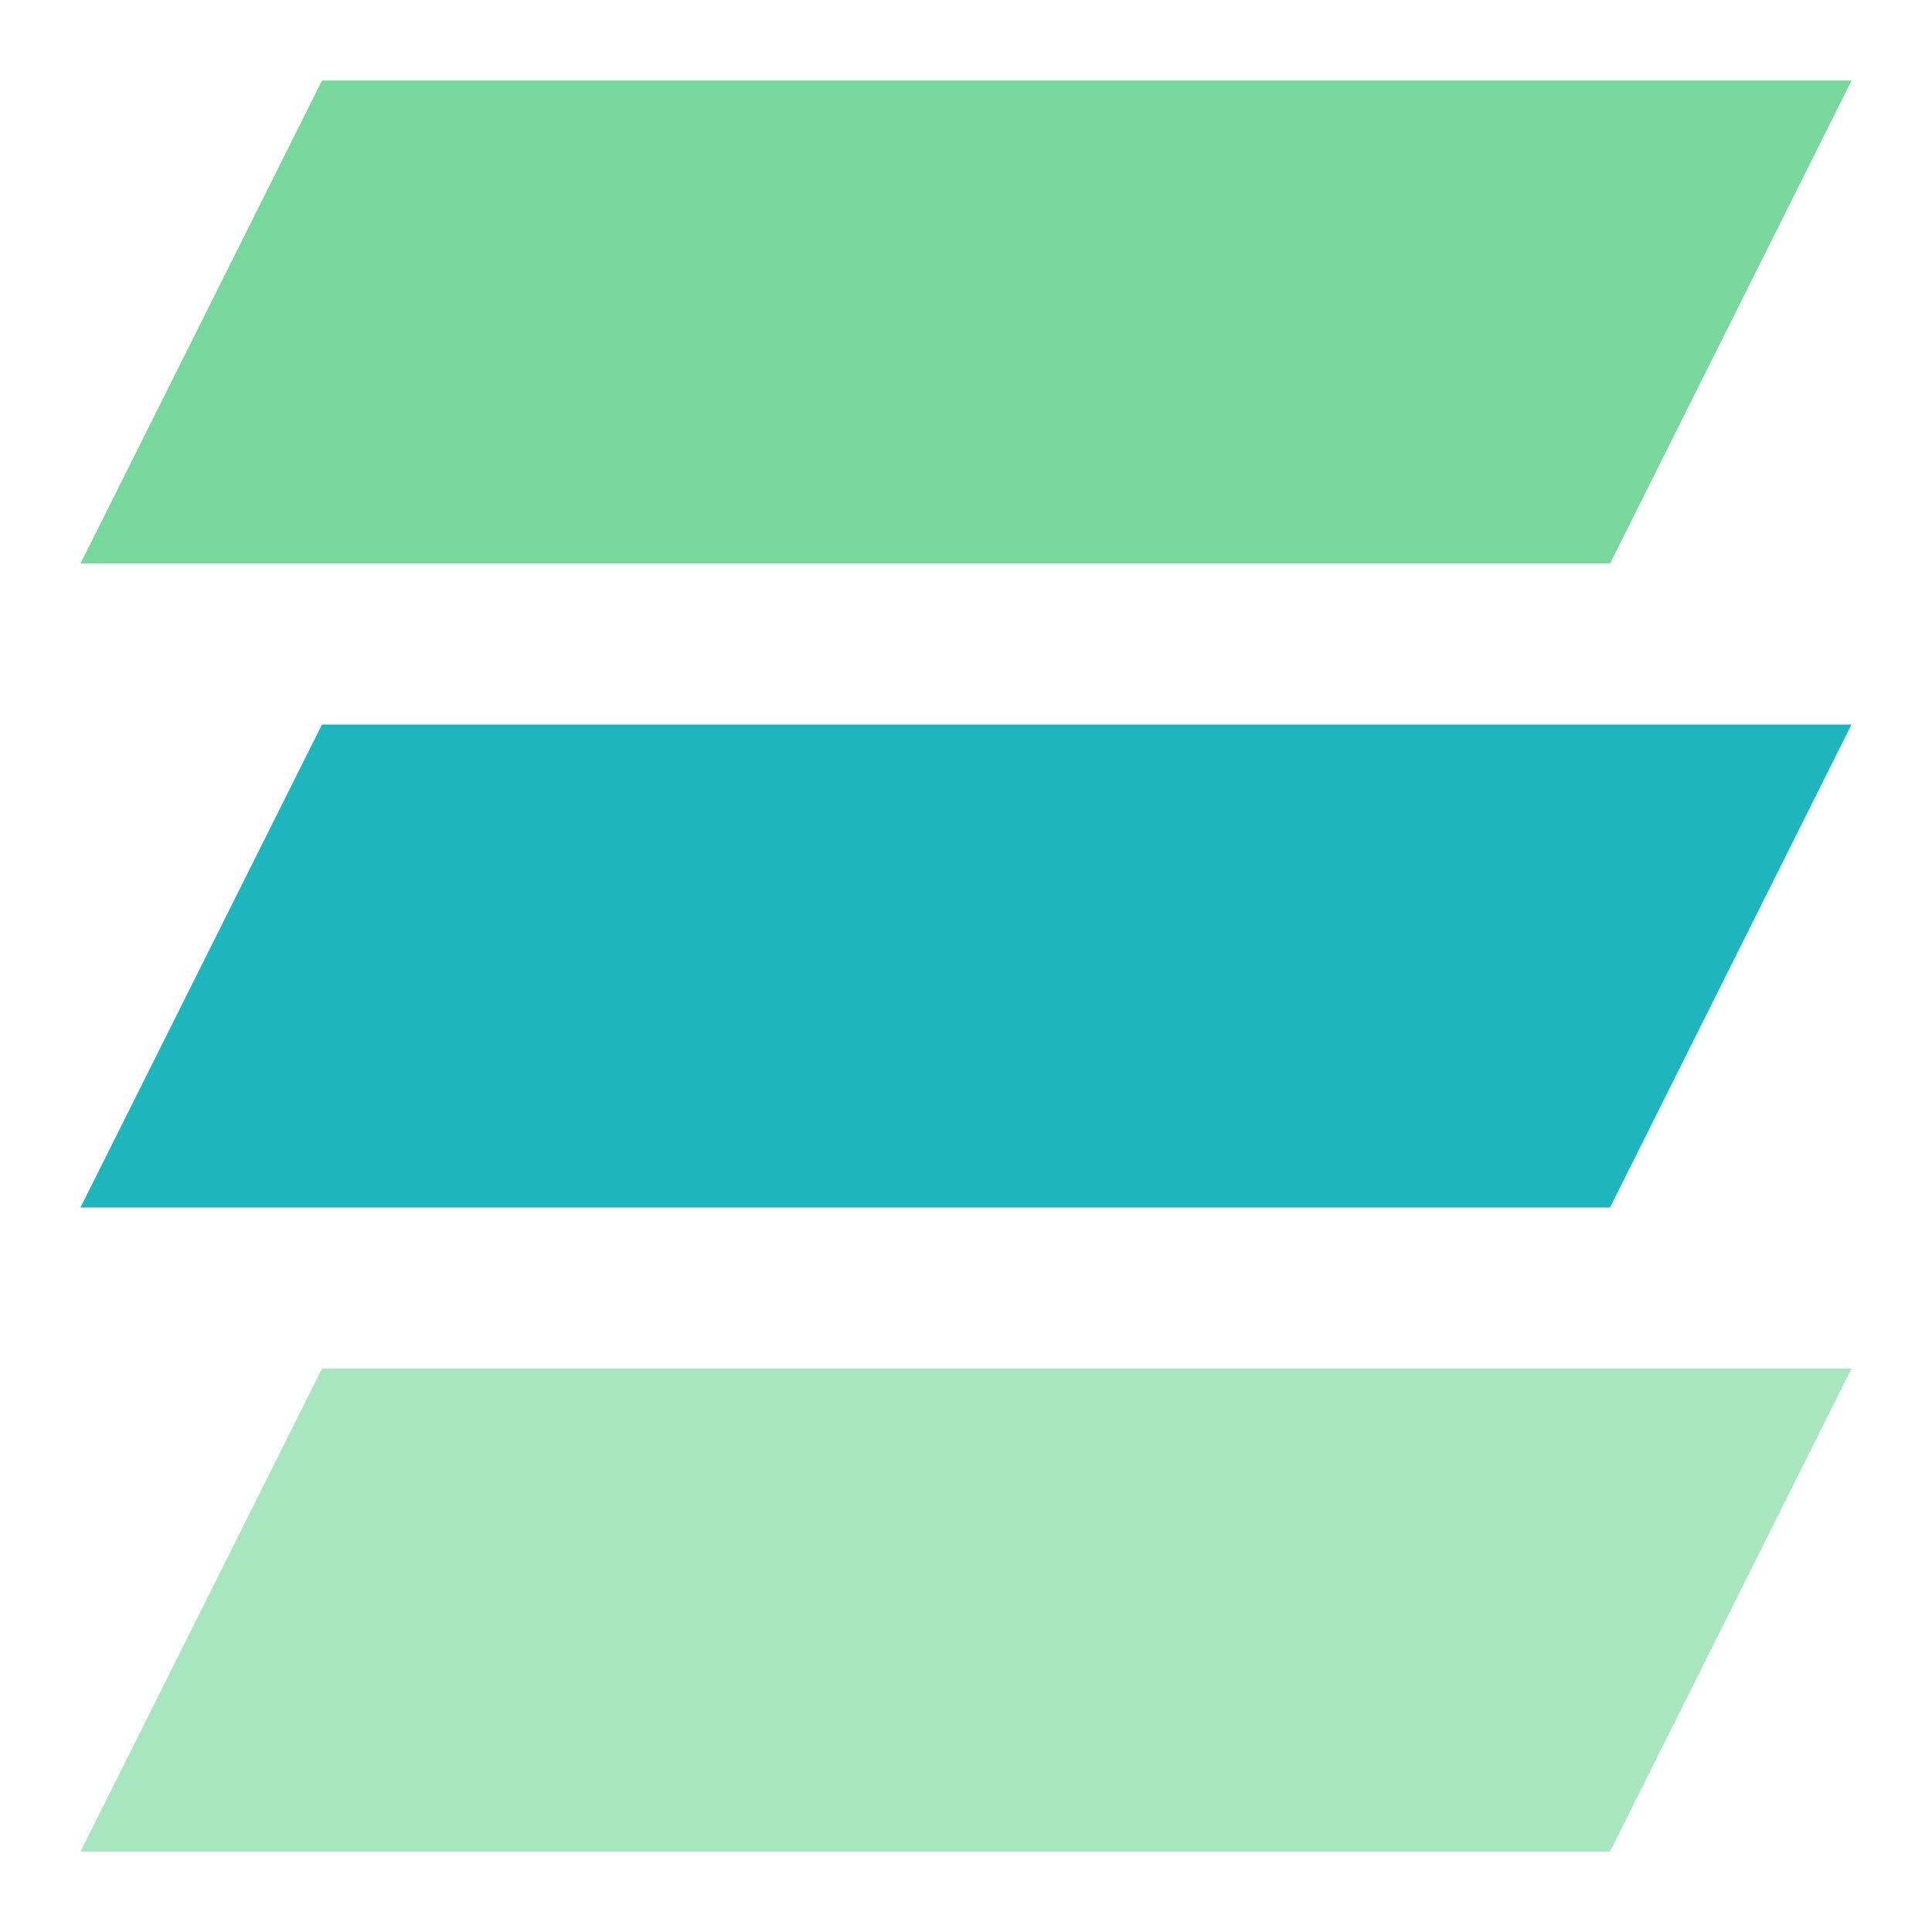<svg width="32" height="32" viewBox="0 0 32 32" fill="none" xmlns="http://www.w3.org/2000/svg">
<path d="M5.333 1.334H30.667L26.667 9.334H1.333L5.333 1.334Z" fill="#78D89C"/>
<path d="M5.333 12H30.667L26.667 20H1.333L5.333 12Z" fill="#1DB5BE"/>
<path d="M5.333 22.668H30.667L26.667 30.668H1.333L5.333 22.668Z" fill="#A8E6BF"/>
</svg>
